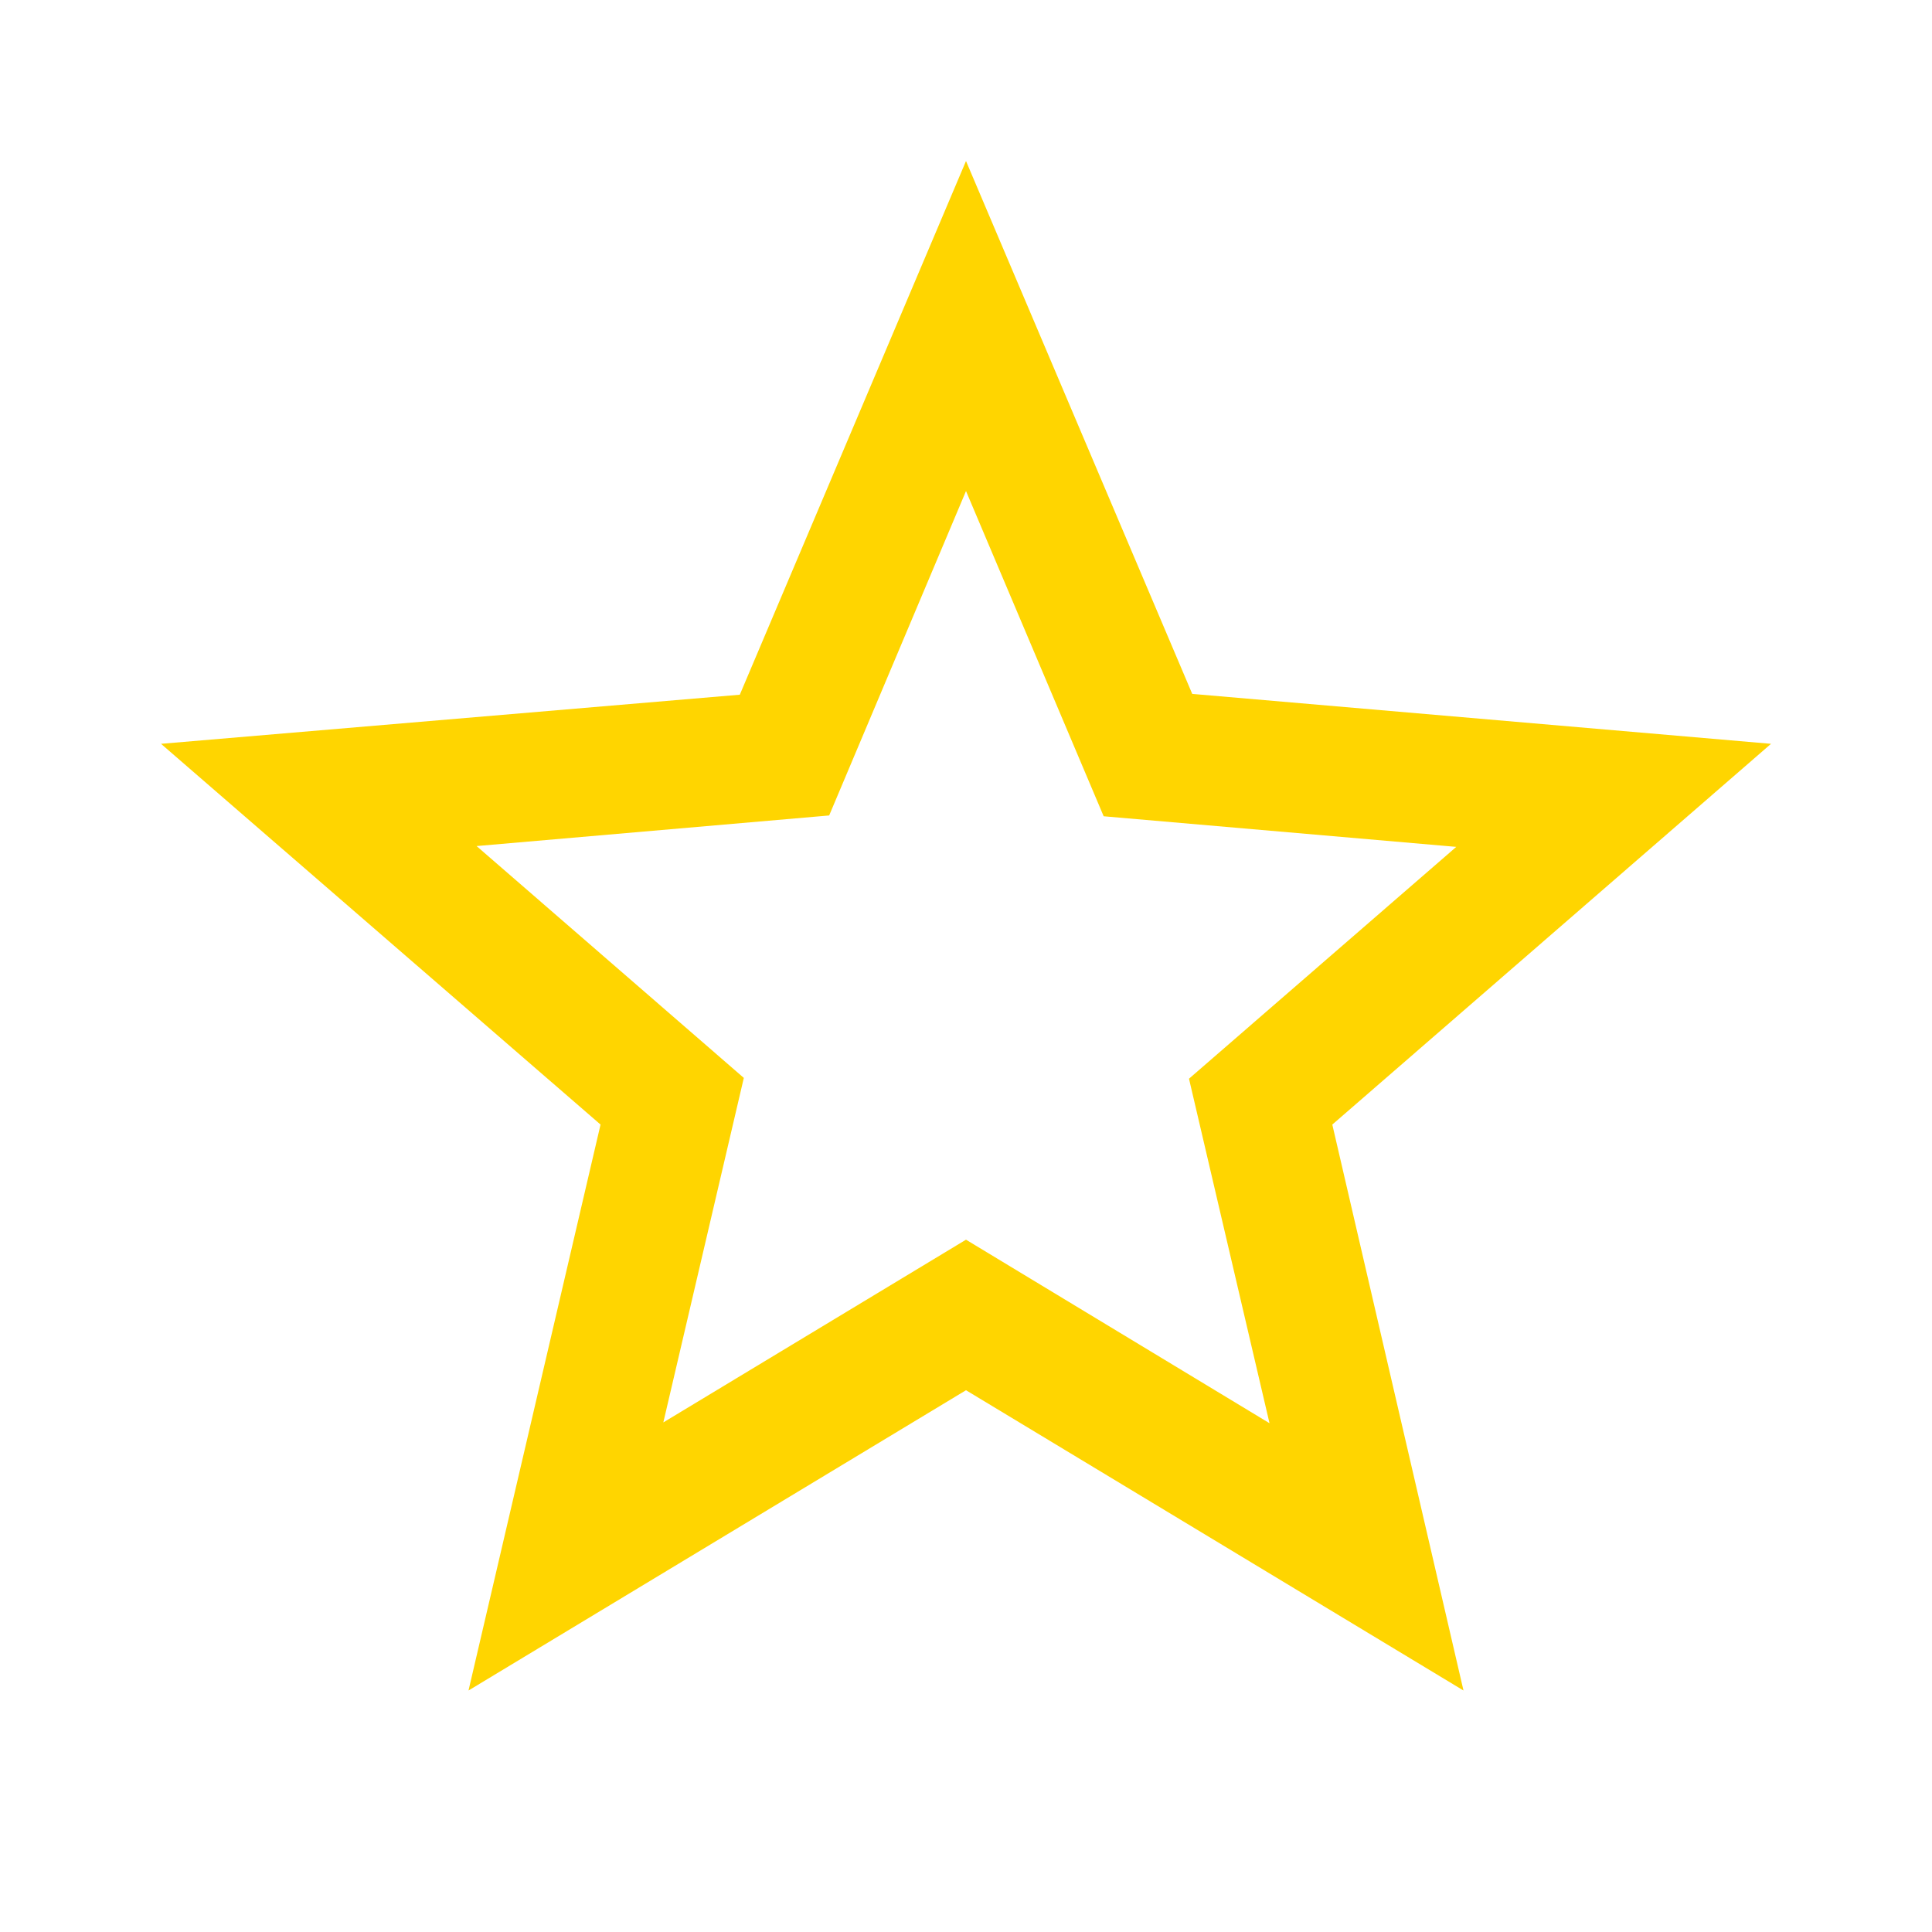 <svg width="50" height="50" viewBox="0 0 50 50" fill="none" xmlns="http://www.w3.org/2000/svg">
<g clip-path="url(#clip0_50_255)">
<path d="M45.834 19.25L30.855 17.958L25 4.167L19.146 17.979L4.167 19.25L15.542 29.104L12.125 43.75L25 35.979L37.875 43.75L34.48 29.104L45.834 19.25ZM25 32.083L17.167 36.812L19.25 27.896L12.334 21.896L21.459 21.104L25 12.708L28.563 21.125L37.688 21.917L30.771 27.917L32.855 36.833L25 32.083Z" fill="#FFD500"/>
</g>
<defs>
<clipPath id="clip0_50_255">
<rect width="50" height="50" fill="white"/>
</clipPath>
</defs>
</svg>
